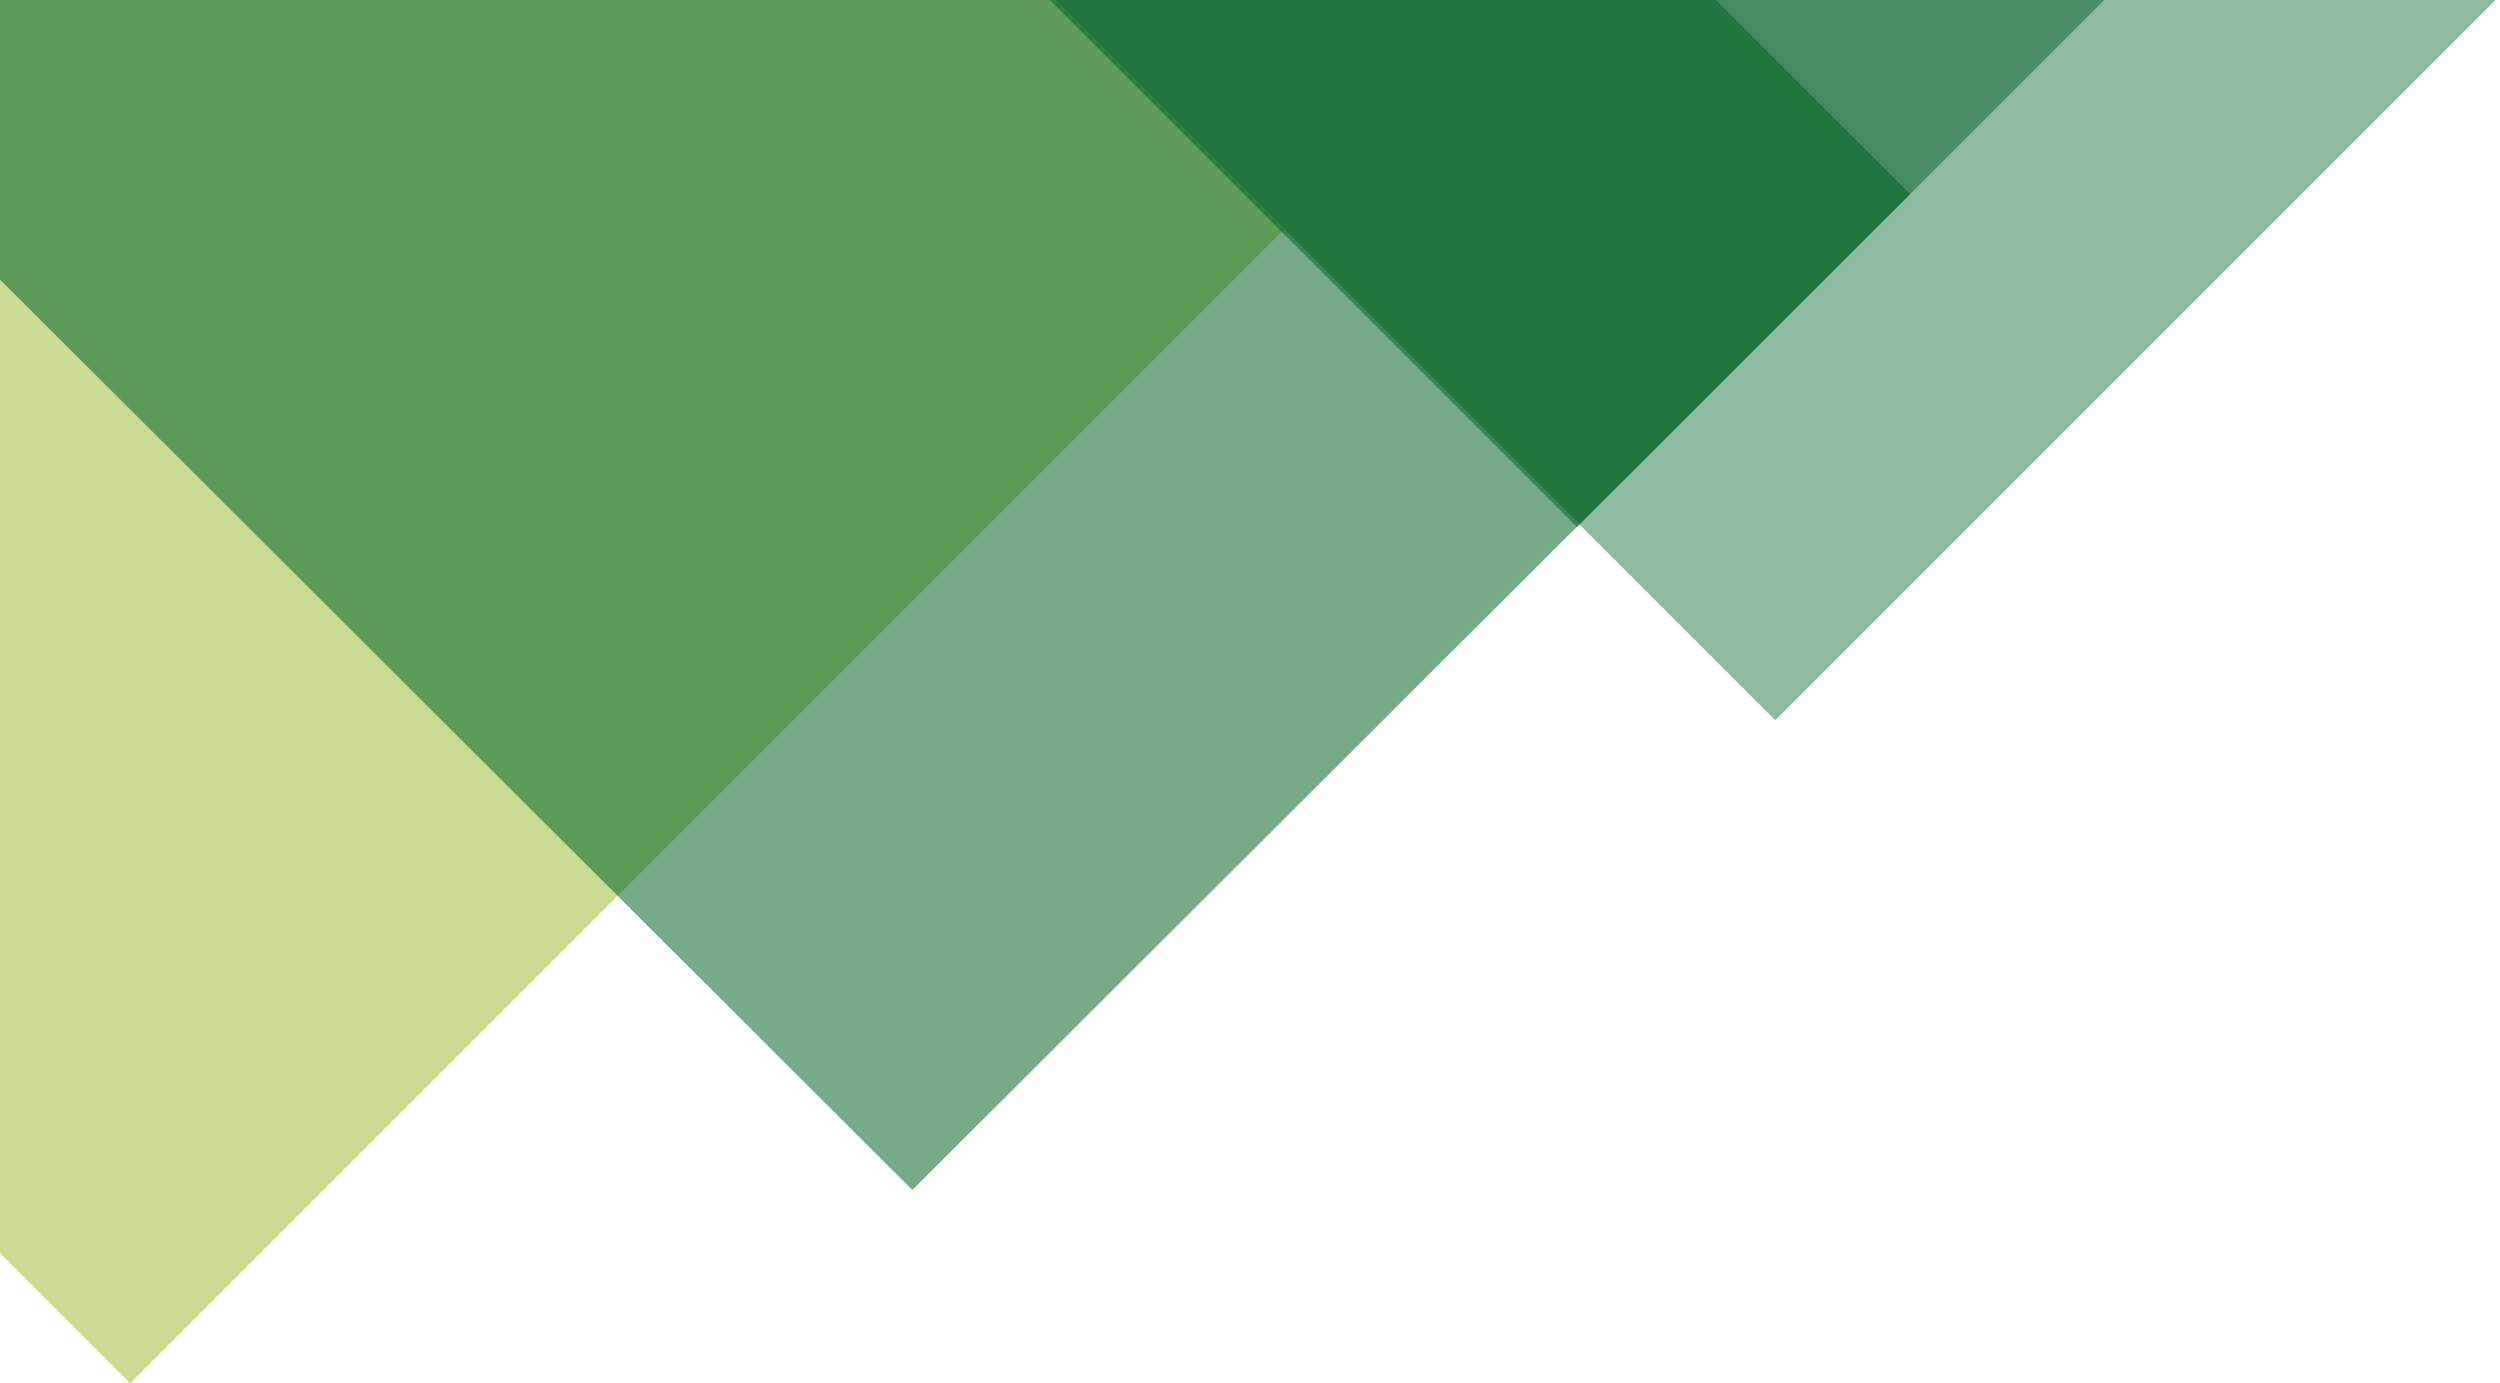<svg xmlns="http://www.w3.org/2000/svg" xmlns:xlink="http://www.w3.org/1999/xlink" version="1.1" id="Layer_1" x="0px" y="0px" width="479" height="265" viewBox="0 0 479 265" enable-background="new 0 0 479 265" xml:space="preserve">
<title>Group 7</title>
<desc>Created with Sketch.</desc>
<g>
	<defs>
		<rect id="SVGID_1_" width="479" height="265"/>
	</defs>
	<clipPath id="SVGID_2_">
		<use xlink:href="#SVGID_1_" overflow="visible"/>
	</clipPath>
	<g id="Comp-tile-3" clip-path="url(#SVGID_2_)">
		<g id="NEW" transform="translate(-185, -5514)">
			<g id="_x32_" transform="translate(-272, 0)">
				<g id="slider" transform="translate(381, 5514)">
					<g id="Slider" transform="translate(76, 0)">
						<g id="FJG-SUNYOW--433">
							<g id="Group-7" transform="translate(-309, -461)">
								<polygon id="Rectangle-Copy-9" fill="#A7C349" fill-opacity="0.6" points="221.069,171 555,504.931 333.931,726 0,392.069                   "/>
								<polygon id="Rectangle-Copy-24" opacity="0.439" fill="#006225" enable-background="new    " points="534.857,37           873,375.143 649.143,599 311,260.857         "/>
								<polygon id="Rectangle-Copy-25" opacity="0.506" fill="#006225" enable-background="new    " points="496.857,0           835,338.143 611.143,562 273,223.857         "/>
								<polygon id="Rectangle" fill="#006225" fill-opacity="0.535" points="386.195,210 675,498.203 483.805,689 195,400.797                   "/>
							</g>
						</g>
					</g>
				</g>
			</g>
		</g>
	</g>
</g>
</svg>